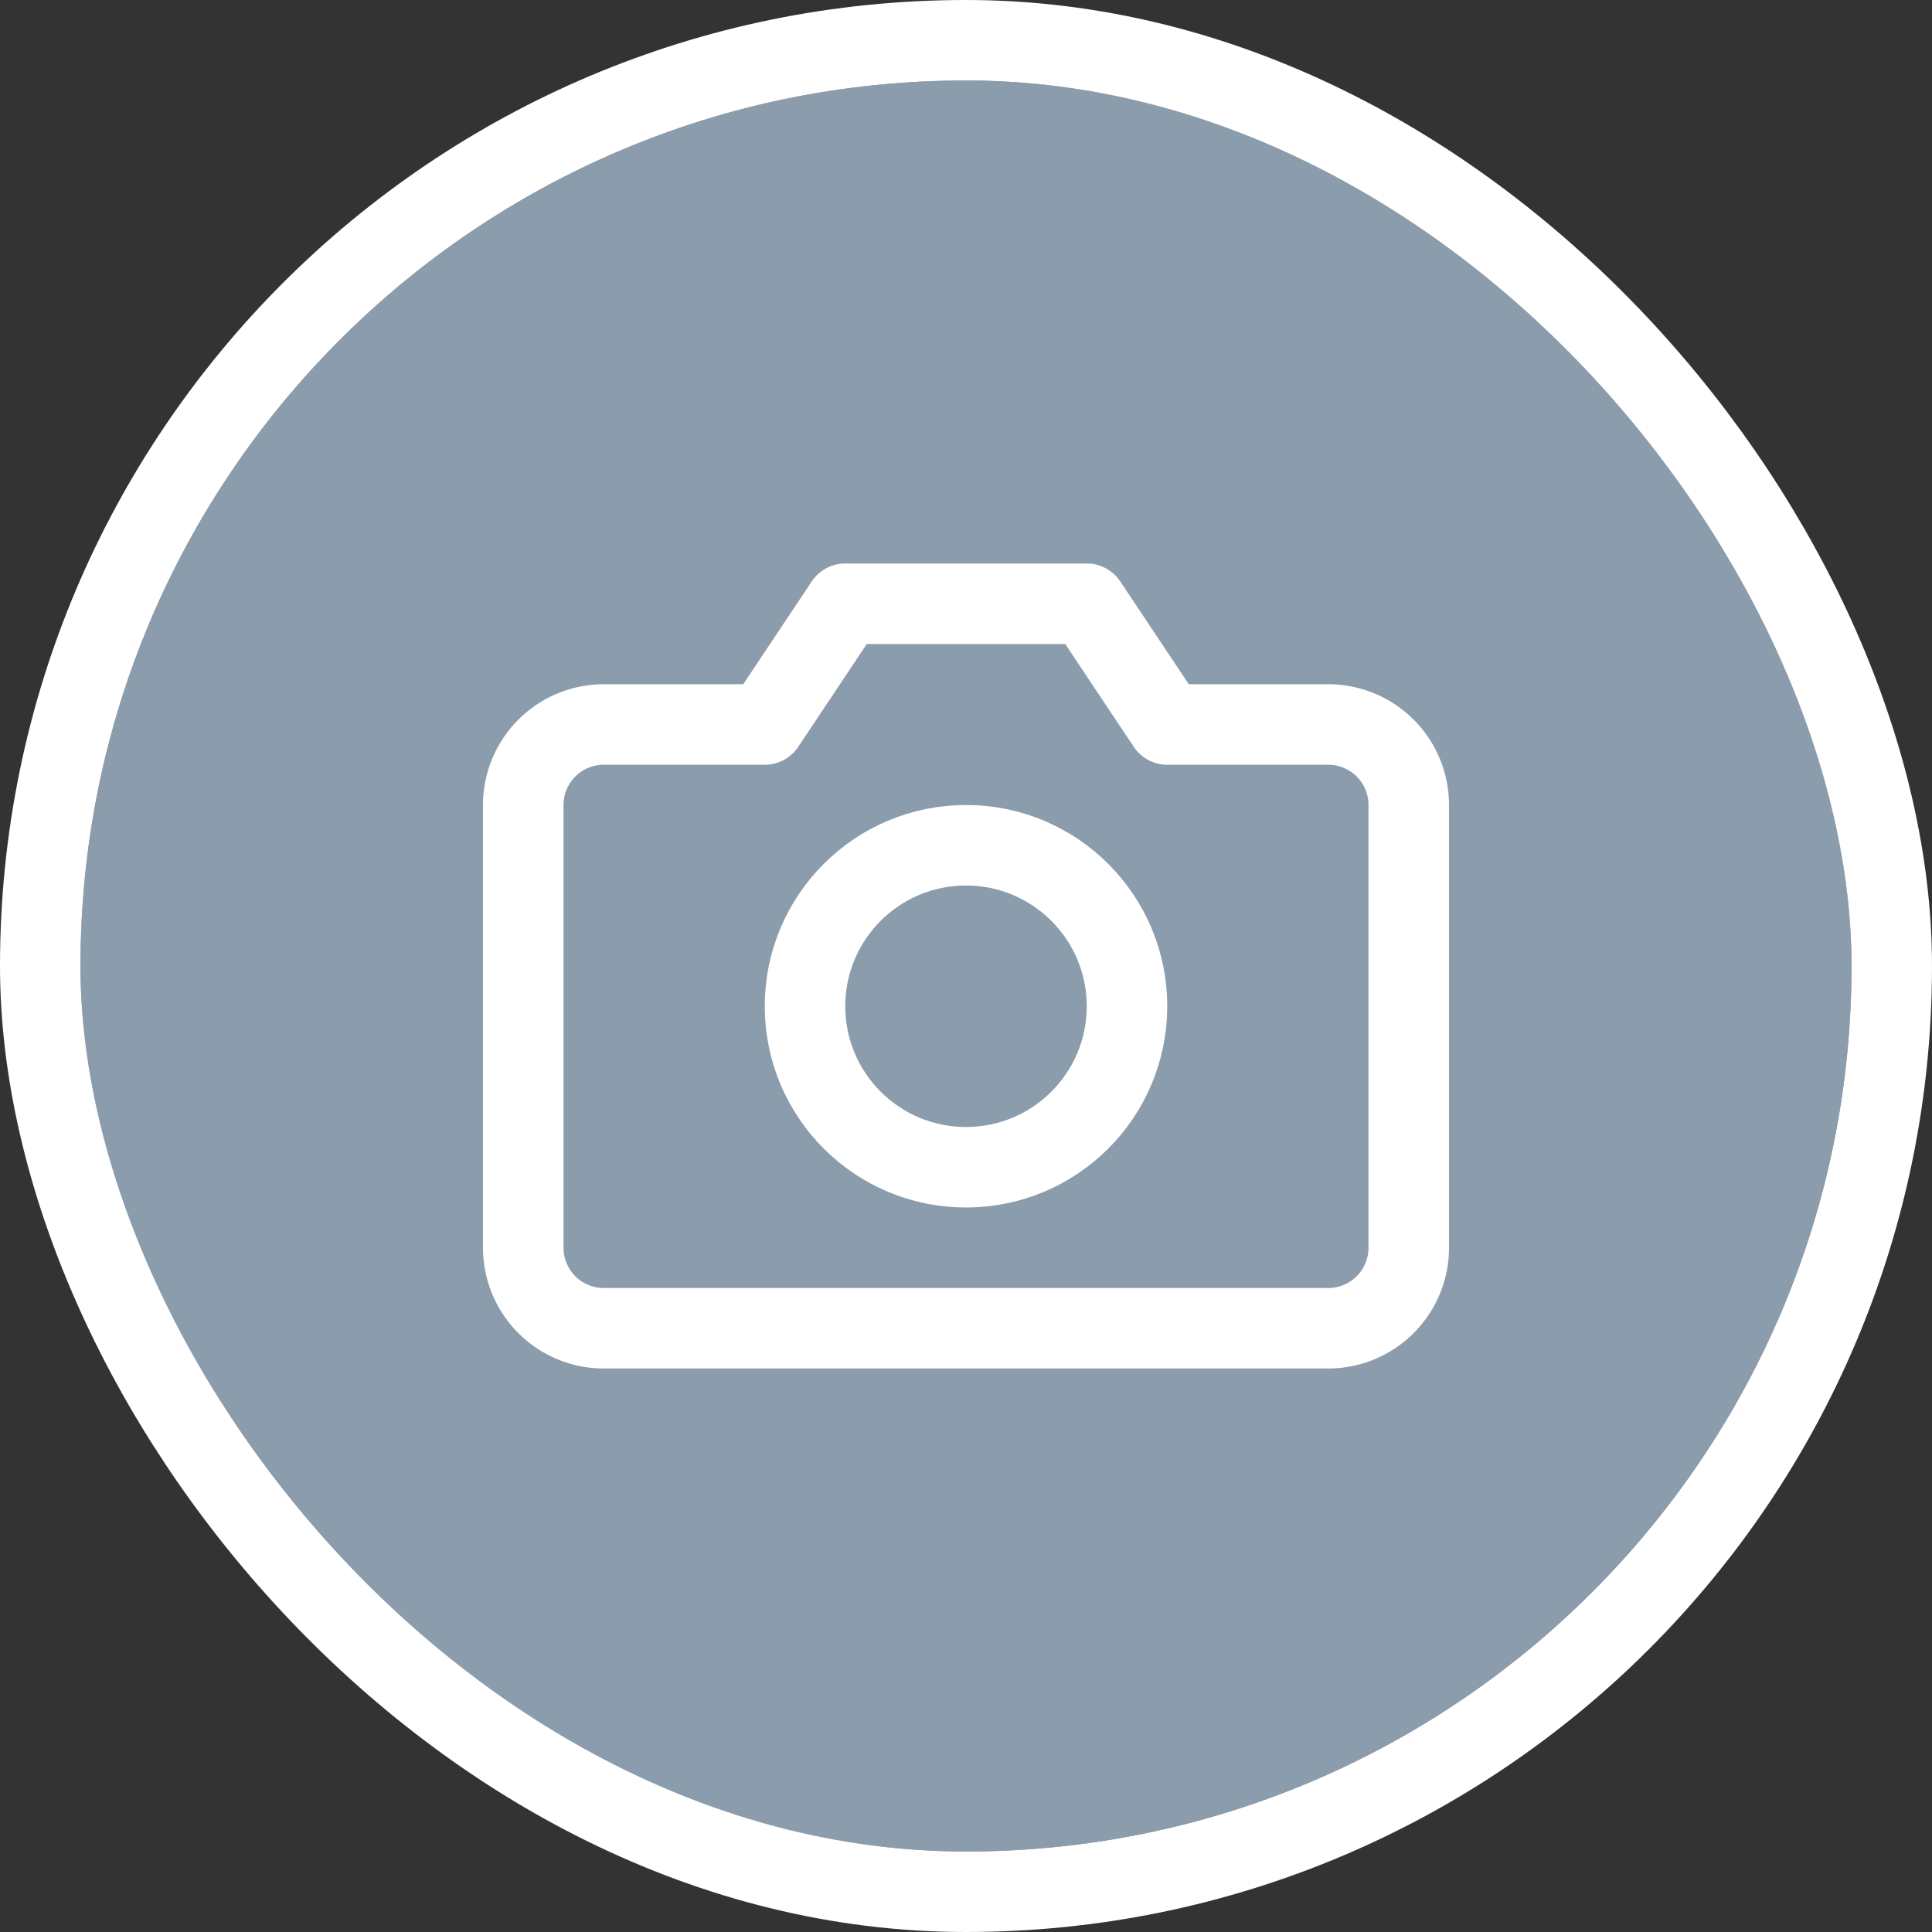 <svg xmlns="http://www.w3.org/2000/svg" width="48" height="48" viewBox="0 0 48 48">
    <rect x="0" y="0" width="48" height="48" fill="#333333" stroke="none"/>
    <defs>
        <style>
            .cls-2{stroke:#fff;stroke-width:2px;fill:none;stroke-linecap:round;stroke-linejoin:round}
        </style>
    </defs>
    <g id="App_Profile_Picture" data-name="App Profile Picture" transform="translate(-238 -260)">
        <g id="Rectangle_392" data-name="Rectangle 392" transform="translate(240 262)" style="stroke:#fff;stroke-width:2px;fill:#8b9cac">
            <rect width="44" height="44" rx="22" style="stroke:none"/>
            <rect x="-1" y="-1" width="46" height="46" rx="23" style="fill:none"/>
        </g>
        <g id="_2561351_camera_icon" data-name="2561351_camera_icon" transform="translate(250 272)">
            <path id="Path_2081" data-name="Path 2081" class="cls-2" d="M23 19a2 2 0 0 1-2 2H3a2 2 0 0 1-2-2V8a2 2 0 0 1 2-2h4l2-3h6l2 3h4a2 2 0 0 1 2 2z"/>
            <circle id="Ellipse_67" data-name="Ellipse 67" class="cls-2" cx="4" cy="4" r="4" transform="translate(8 9)"/>
        </g>
    </g>
</svg>
